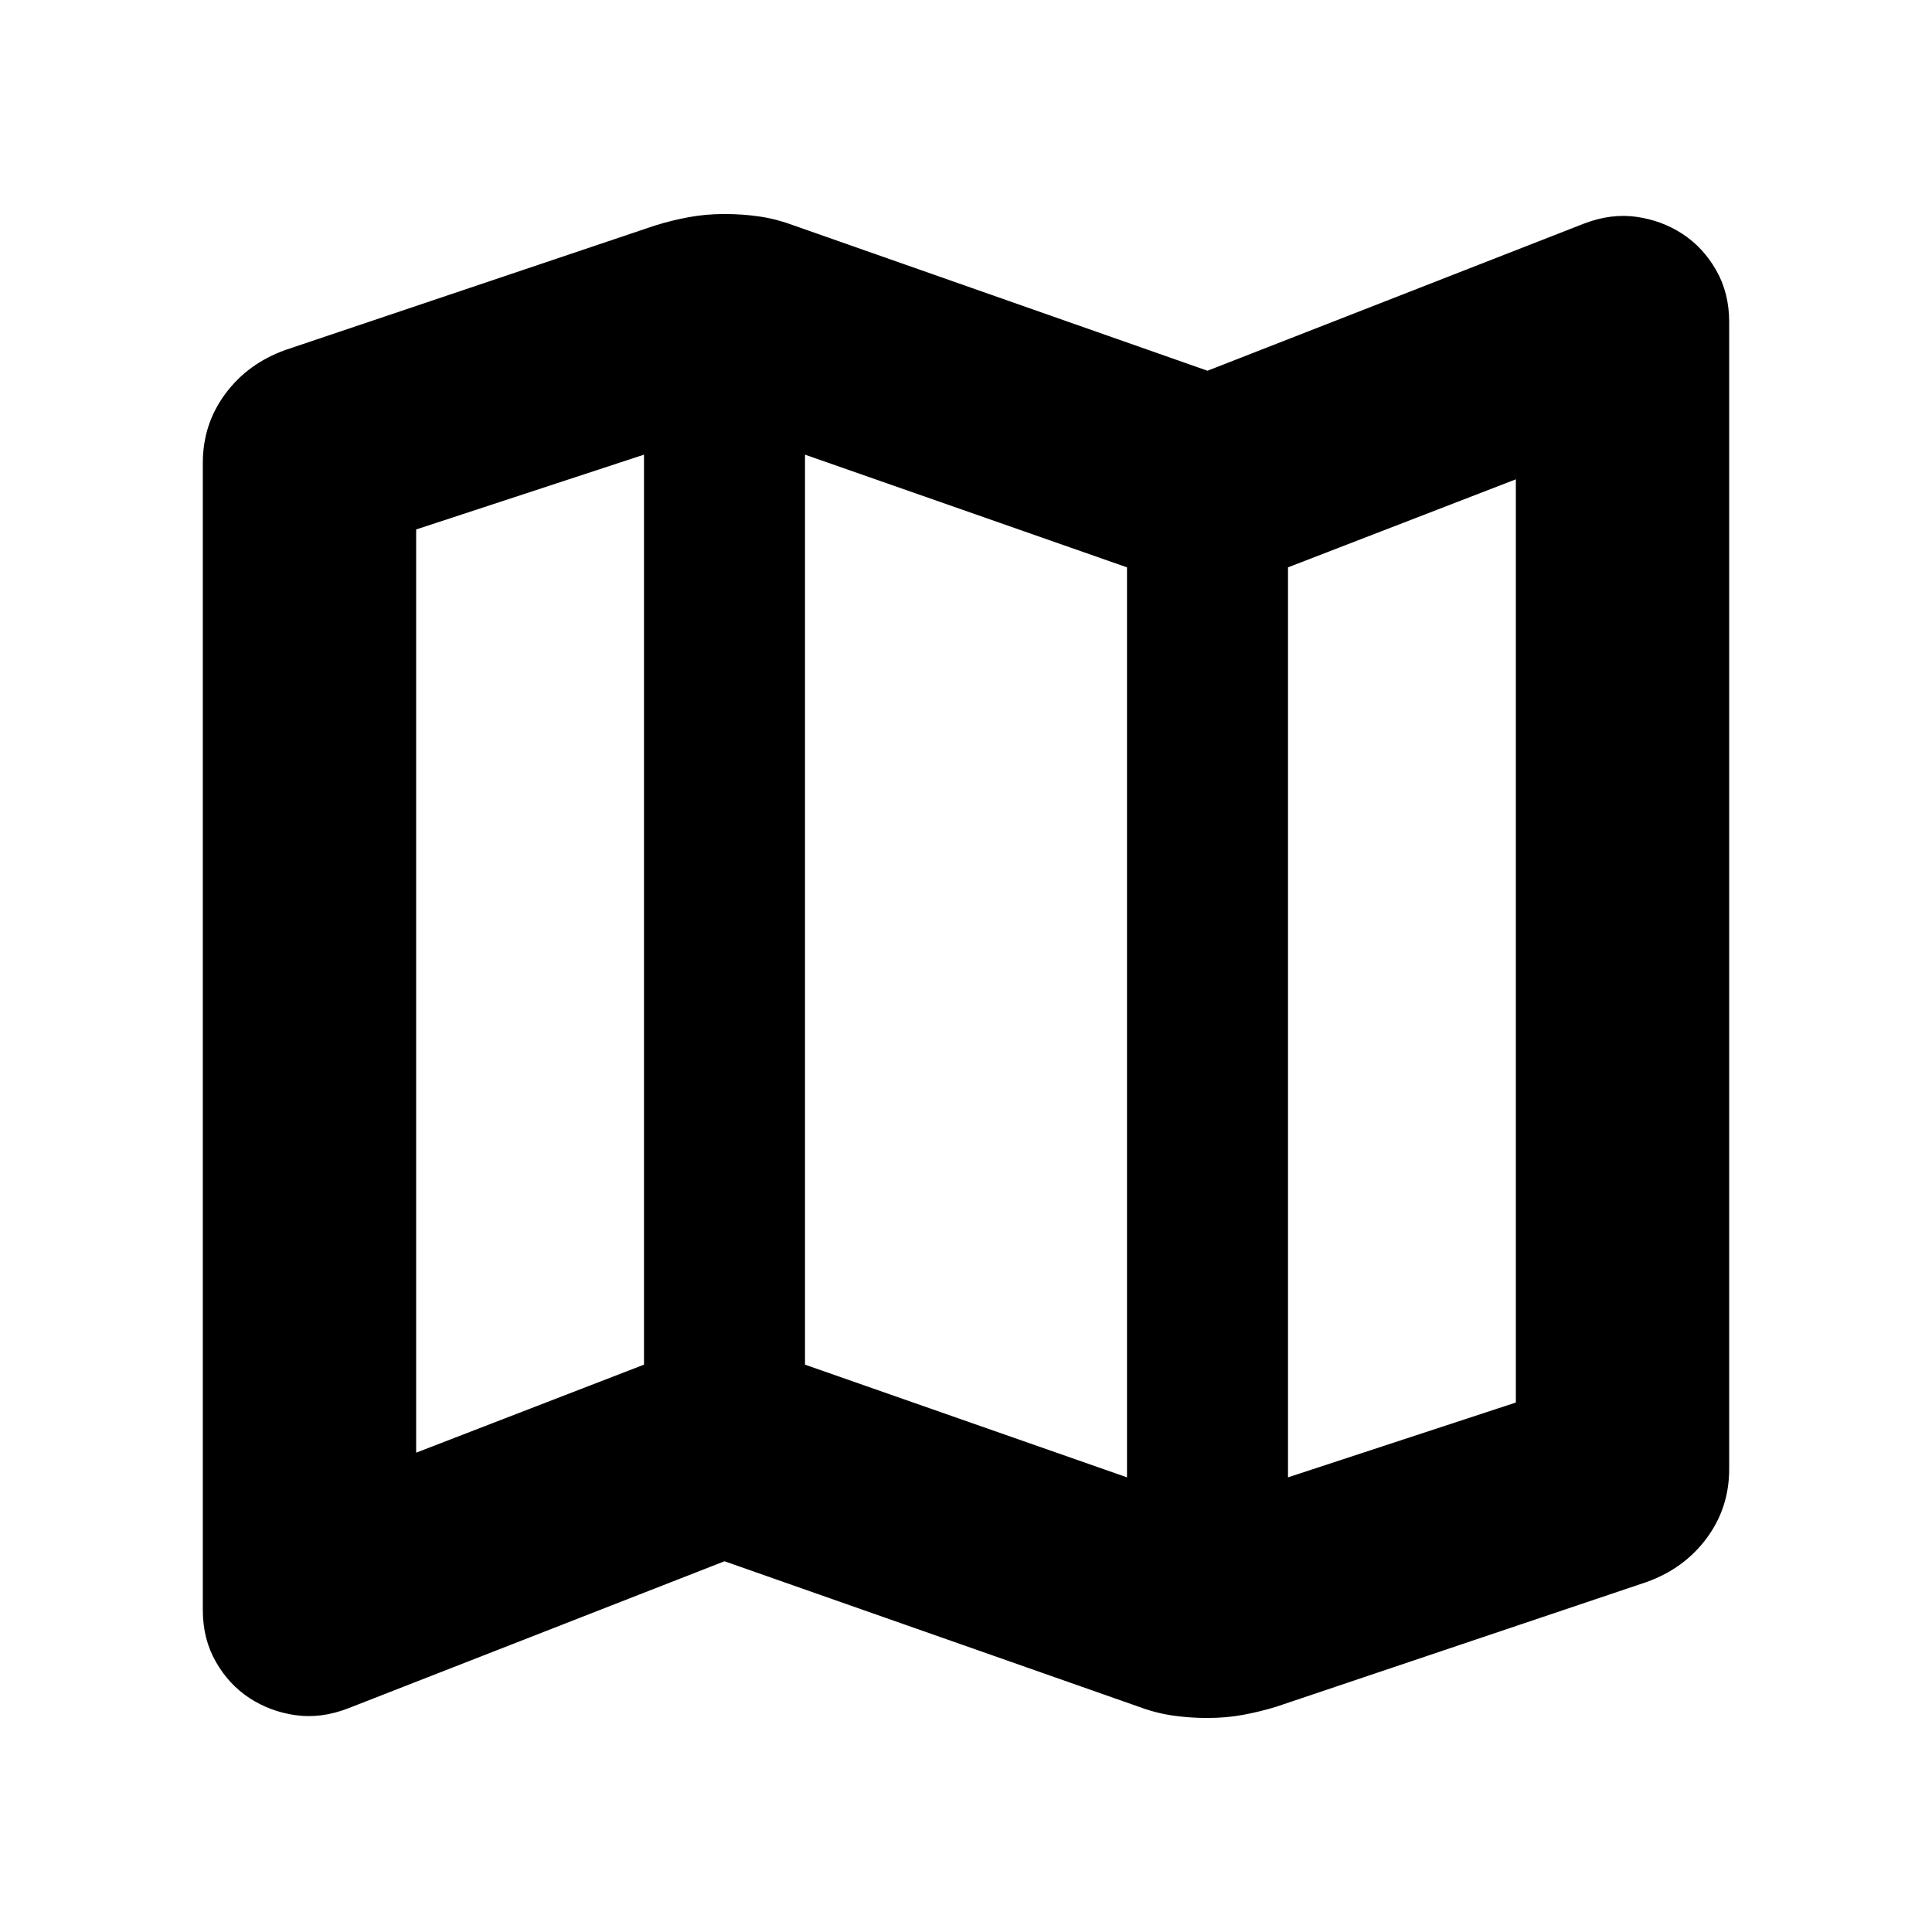 <svg xmlns="http://www.w3.org/2000/svg" height="24" viewBox="0 -960 960 960" width="24"><path d="M565.521-112.043 360-184.216l-187.13 73.13q-13.392 5.131-26.001 3.348-12.609-1.783-22.87-8.478-10.261-6.696-16.739-18.022-6.478-11.327-6.478-25.718V-730q0-19.218 11.174-34.305t29.826-21.783l183.739-61.869q8.261-2.566 16.74-4.131 8.478-1.565 17.739-1.565 9.261 0 17.739 1.283 8.479 1.282 16.74 4.413L600-775.784l187.13-73.13q13.392-5.131 26.001-3.348 12.609 1.783 22.87 8.478 10.261 6.696 16.739 18.022 6.478 11.327 6.478 25.718V-230q0 19.218-11.174 34.305t-29.826 21.783l-183.739 61.869q-8.261 2.566-16.74 4.131-8.478 1.565-17.739 1.565-9.261 0-17.739-1.282-8.479-1.283-16.74-4.414ZM560-225.913v-452.174l-160-56v452.174l160 56Zm80 0 113.217-37.174v-458.739L640-678.087v452.174Zm-433.217-12.261L320-281.913v-452.174l-113.217 37.174v458.739ZM640-678.087v452.174-452.174Zm-320-56v452.174-452.174Z"/></svg>